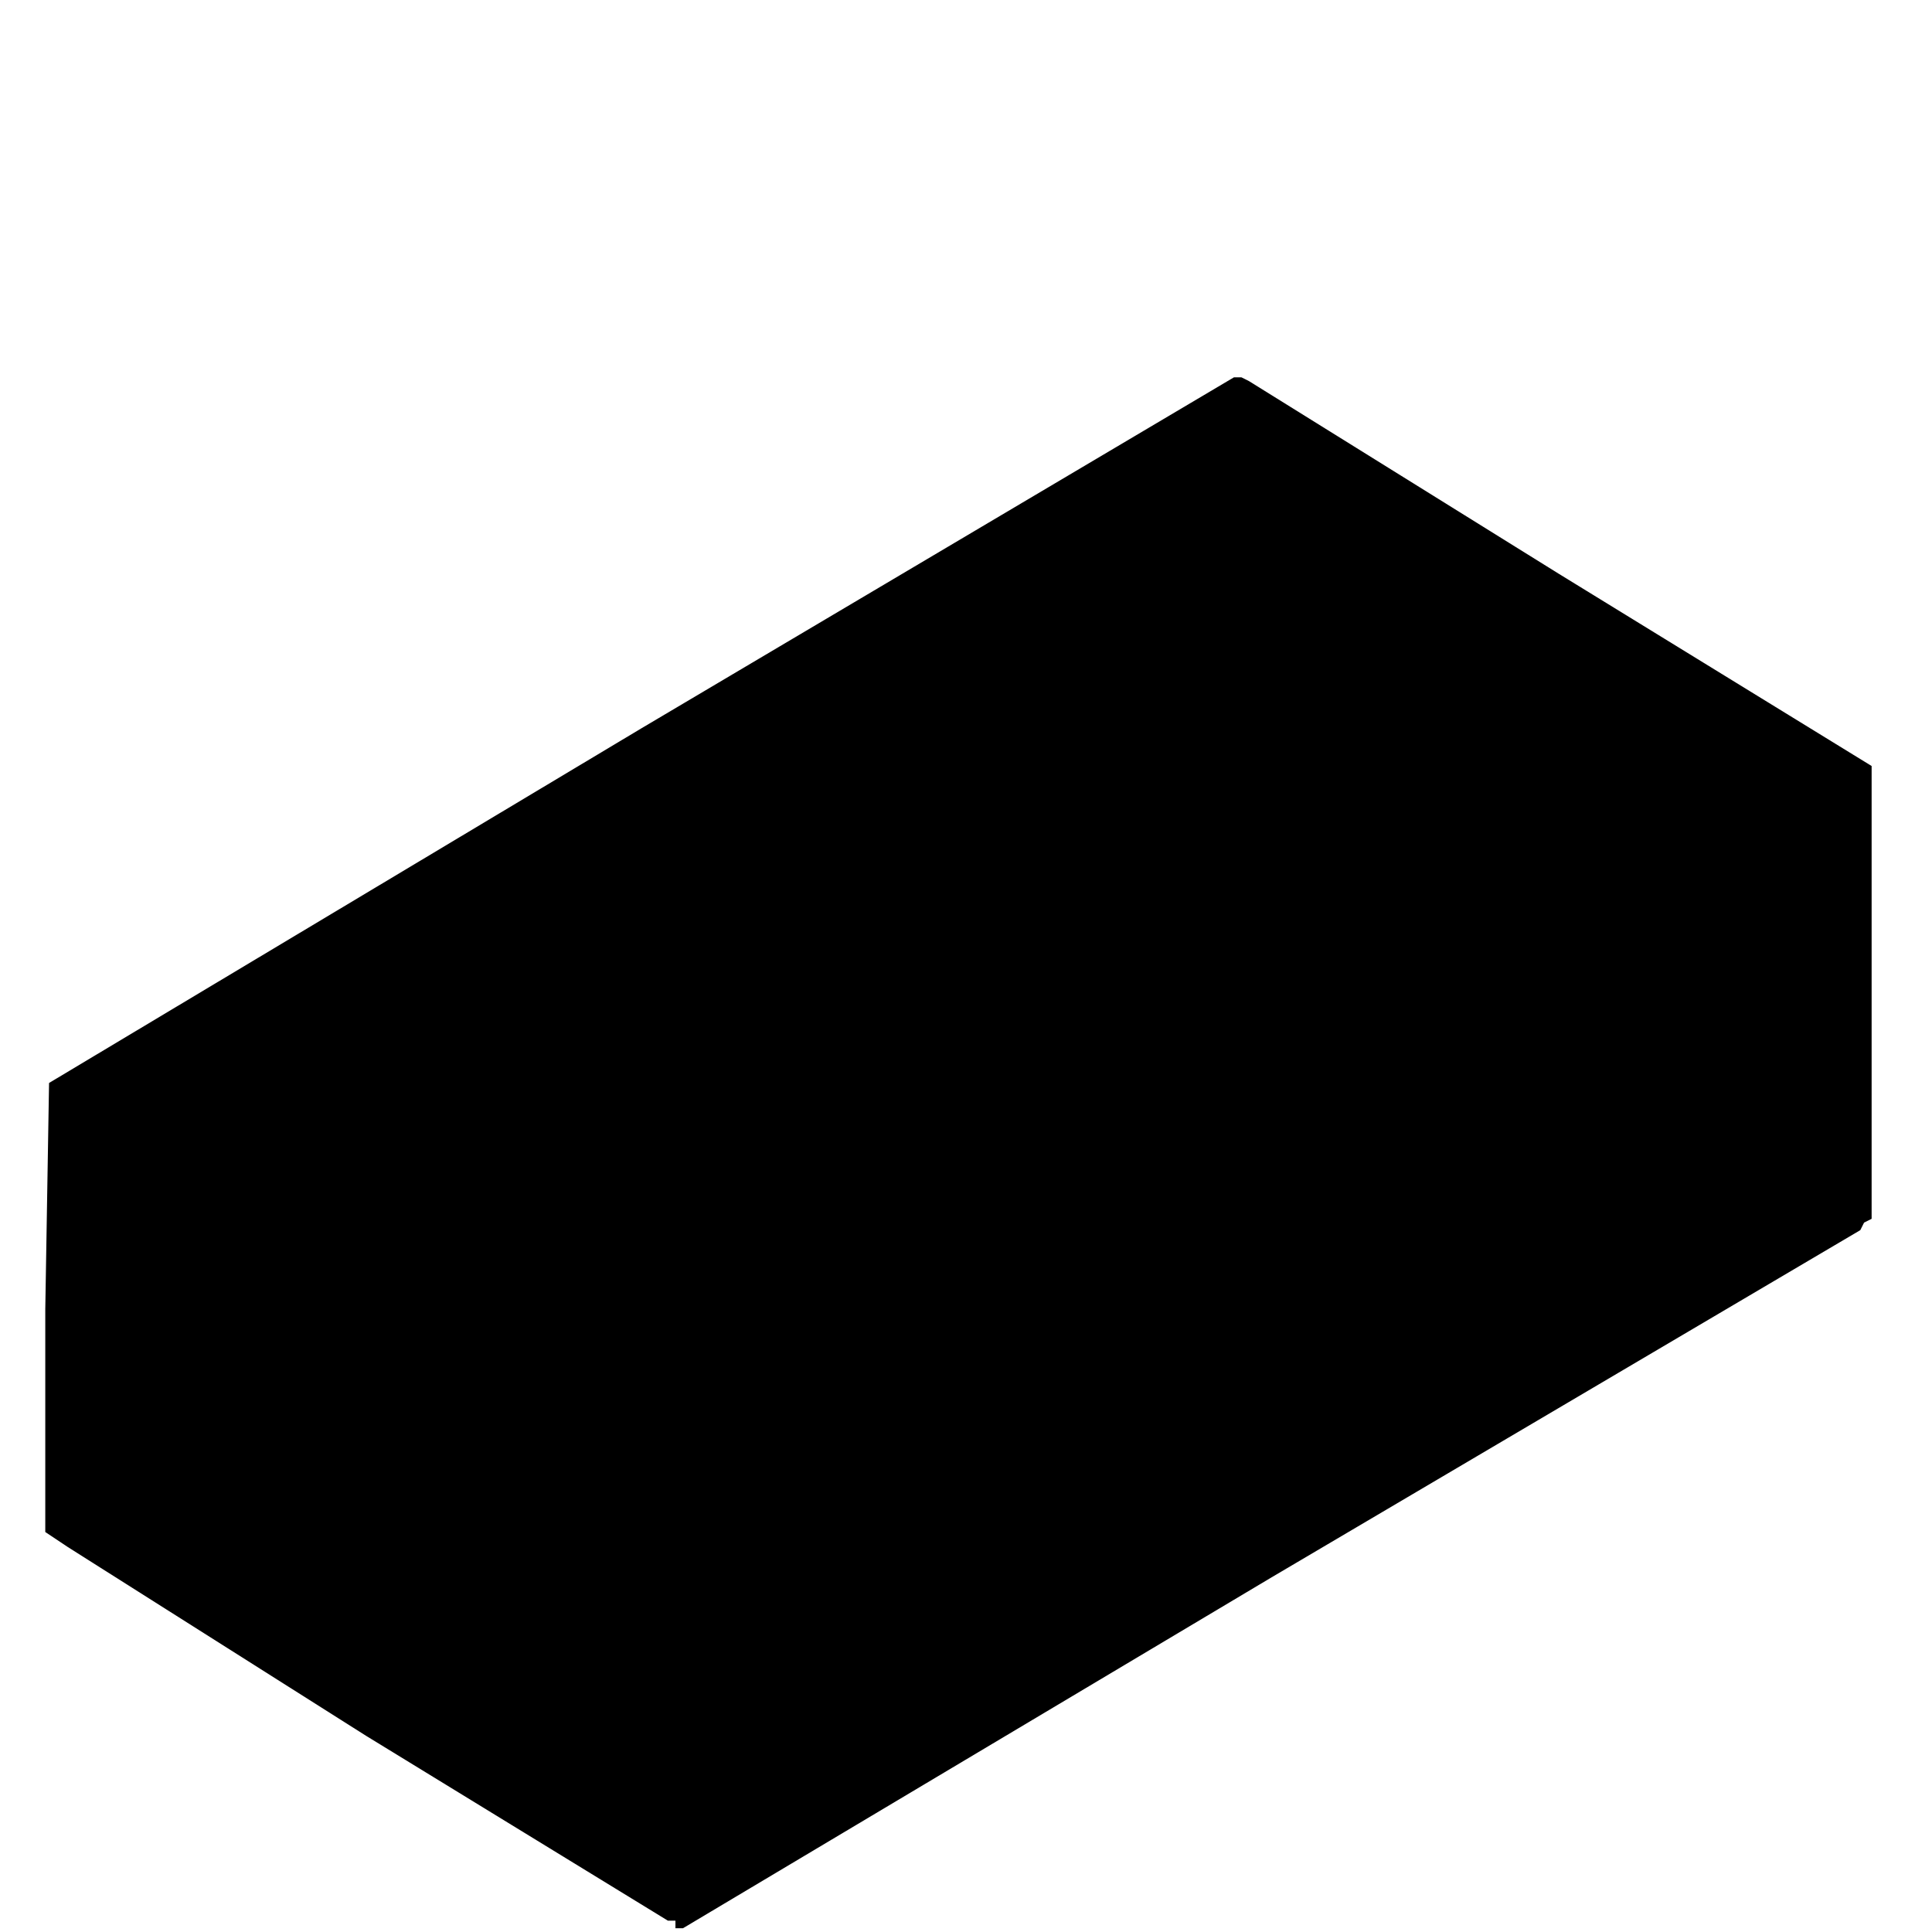 <?xml version="1.0" encoding="utf-8"?>
<svg version="1.1" xmlns="http://www.w3.org/2000/svg" xmlns:xlink="http://www.w3.org/1999/xlink"
   viewBox="0 0 512 512" xml:space="preserve">
<path d="M179,509h-2l-80-49-79-50-3-2-3-2,0-59,1-60,157-94,157-93h2l2,1,82,51,83,51v60,60l-2,1-1,2-156,92-156,93h-2z" fill="currentColor"/>
</svg>